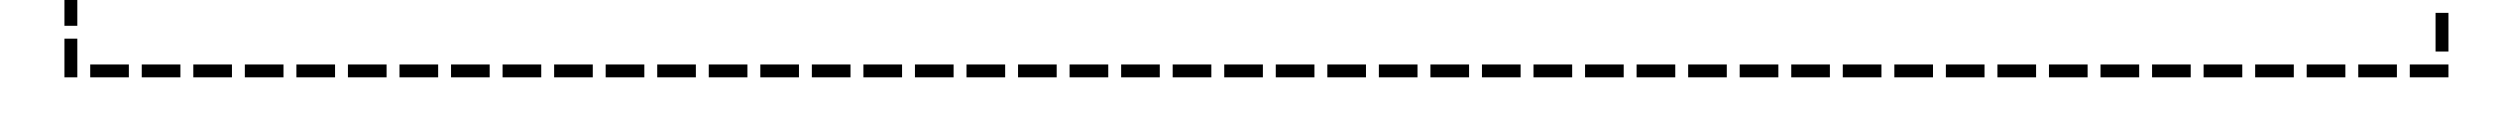 ﻿<?xml version="1.0" encoding="utf-8"?>
<svg version="1.1" xmlns:xlink="http://www.w3.org/1999/xlink" width="194px" height="10px" preserveAspectRatio="xMinYMid meet" viewBox="2405 1926  194 8" xmlns="http://www.w3.org/2000/svg">
  <path d="M 2594.5 1834  L 2594.5 1930.5  L 2410.5 1930.5  L 2410.5 1840.5  L 2479.5 1840.5  L 2479.5 1843  A 3 3 0 0 1 2482.5 1846 A 3 3 0 0 1 2479.5 1849 L 2479.5 1855  " stroke-width="1" stroke-dasharray="3,1" stroke="#000000" fill="none" />
  <path d="M 2473.2 1854  L 2479.5 1860  L 2485.8 1854  L 2473.2 1854  Z " fill-rule="nonzero" fill="#000000" stroke="none" />
</svg>